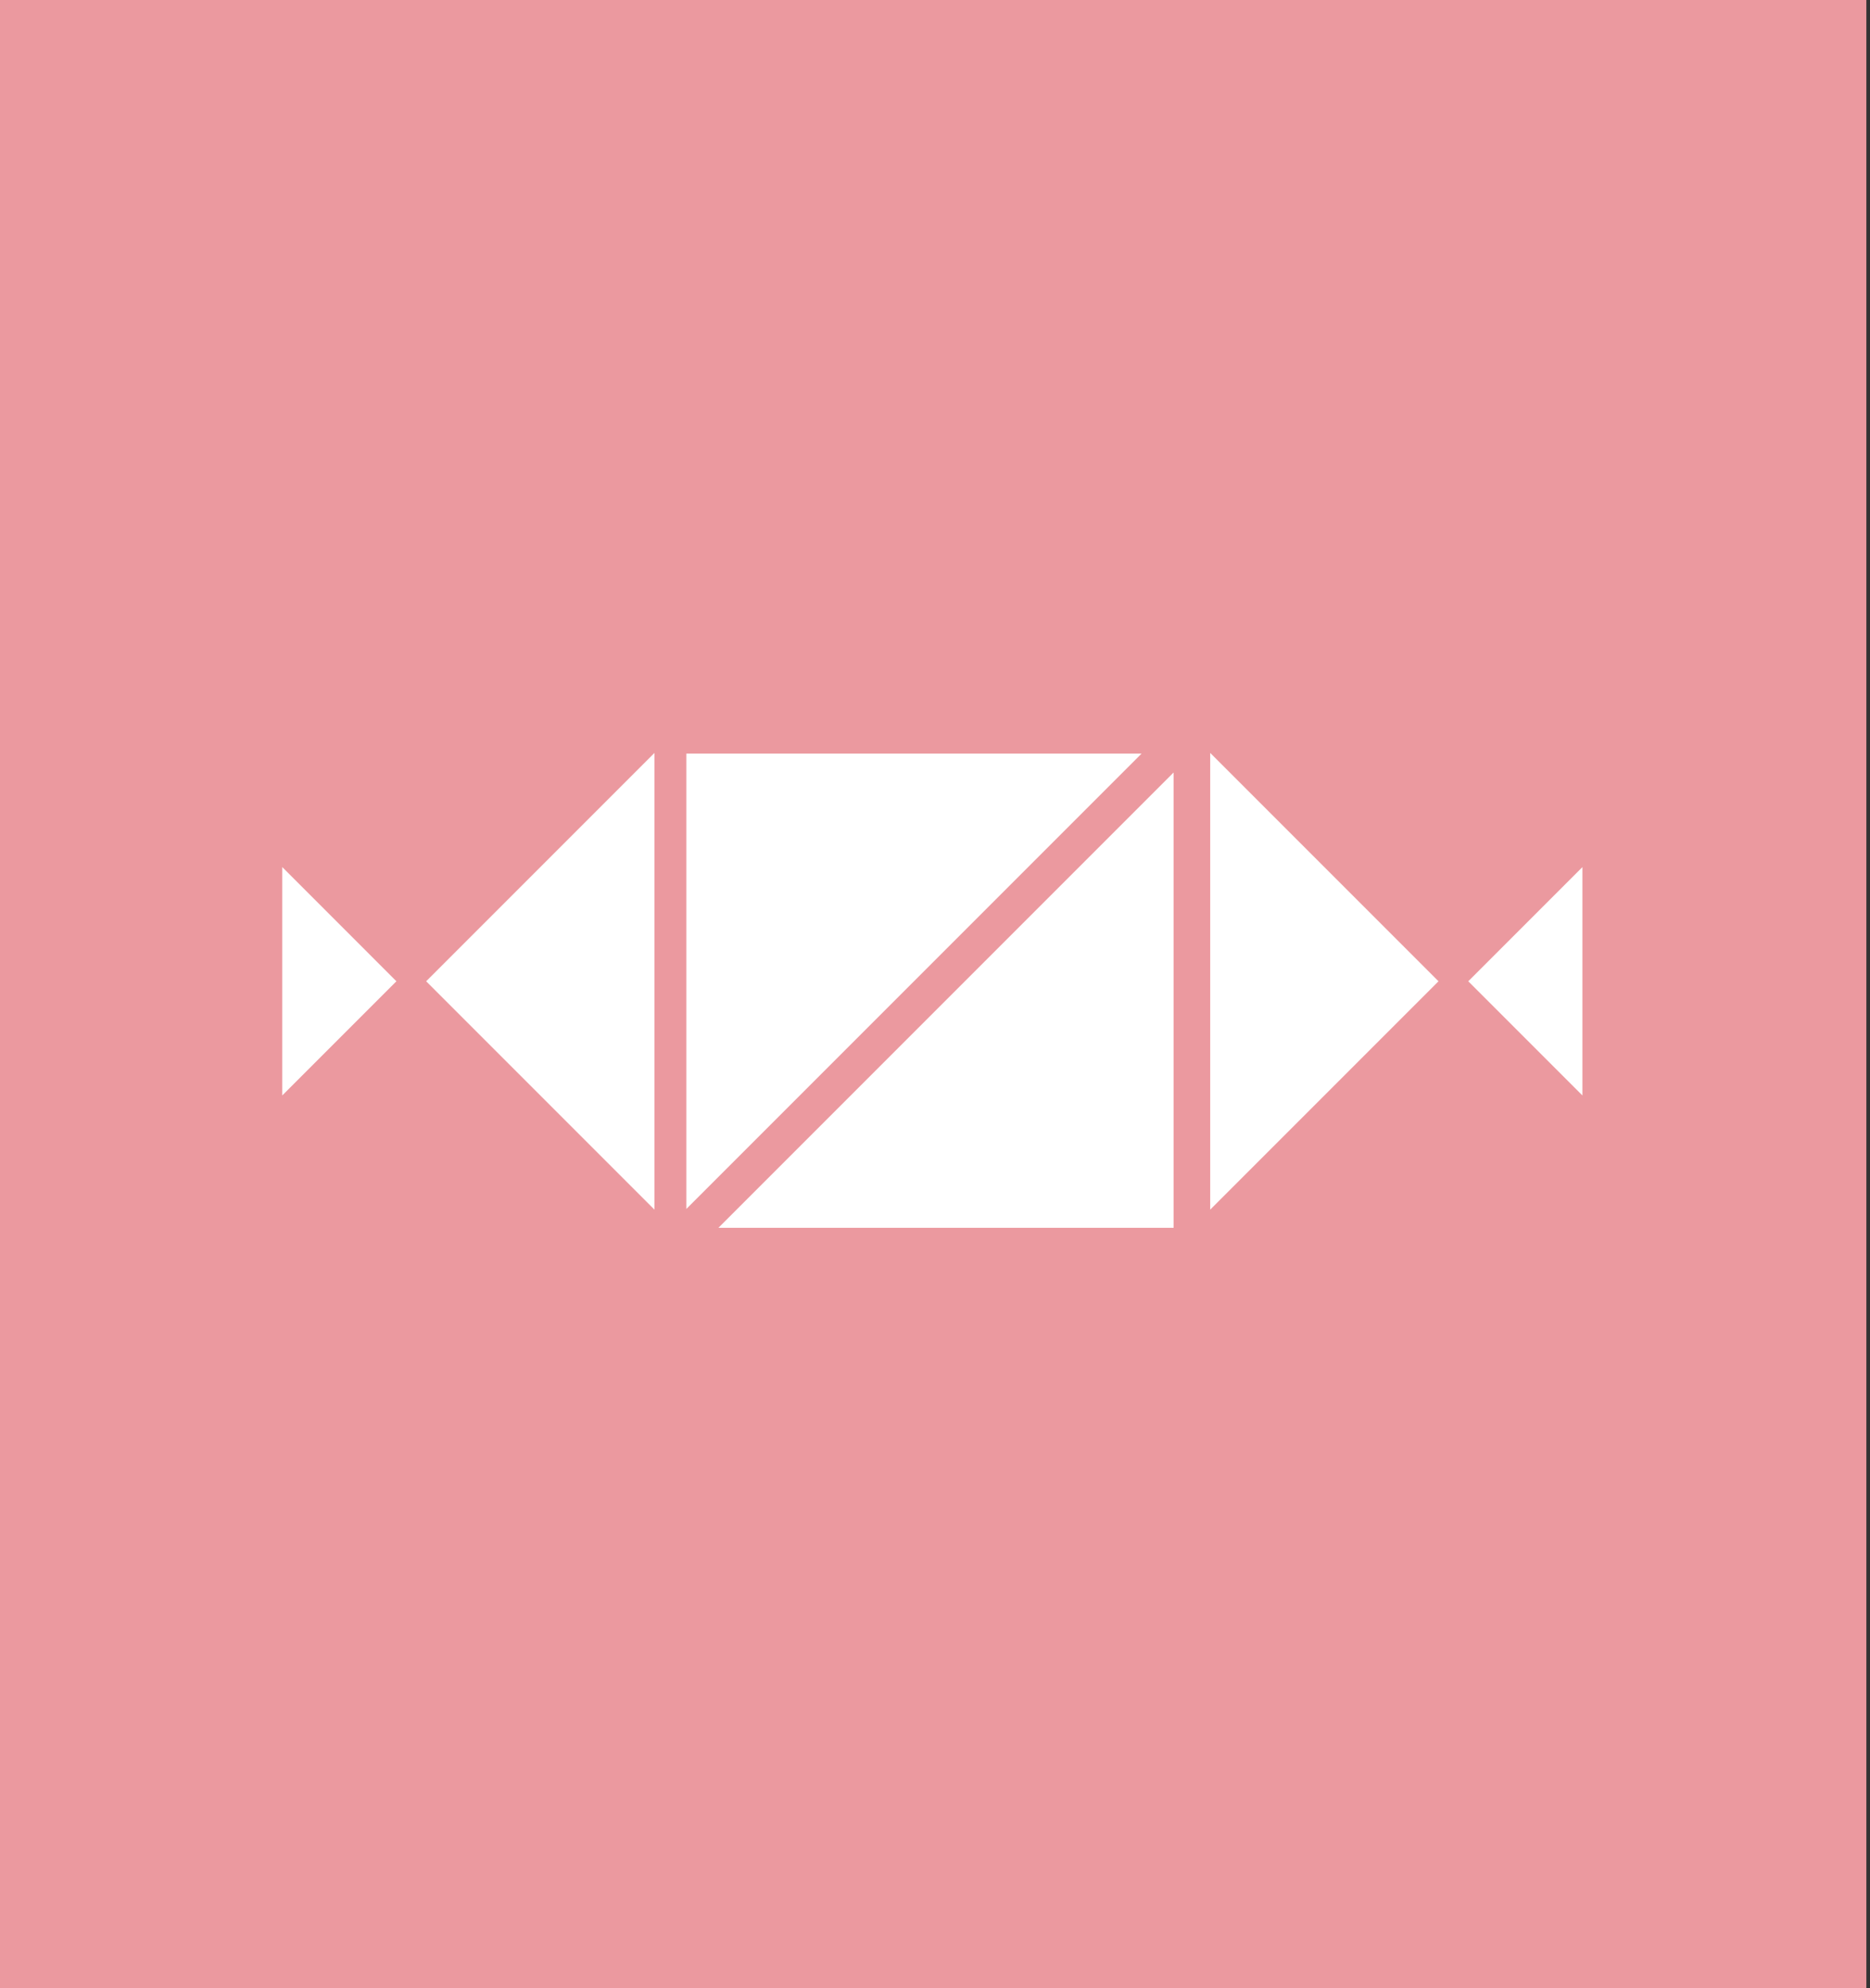 <svg width="159" height="169" viewBox="0 0 159 169" fill="none" xmlns="http://www.w3.org/2000/svg">
<rect x="0" y="0" width="159" height="169" fill="#333333" stroke="none"/>
<g clip-path="url(#clip0_121_320)">
<path d="M158.691 -6.10352e-05H0V169H158.691V-6.10352e-05Z" fill="#EB999F"/>
<g clip-path="url(#clip1_121_320)">
<path d="M24 93.116V73.705L33.705 83.411" fill="white"/>
<path d="M55.646 64V102.822L36.235 83.411" fill="white"/>
<path d="M134.547 93.116V73.705L124.842 83.411" fill="white"/>
<path d="M102.9 64V102.822L122.311 83.411" fill="white"/>
<path d="M97.064 64.058H58.359V102.763L97.064 64.058Z" fill="white"/>
<path d="M99.789 65.664L61.084 104.369H99.789" fill="white"/>
</g>
</g>
<defs>
<clipPath id="clip0_121_320">
<rect width="158.691" height="169" fill="white"/>
</clipPath>
<clipPath id="clip1_121_320">
<rect width="110.547" height="40.369" fill="white" transform="translate(24 64)"/>
</clipPath>
</defs>
</svg>
